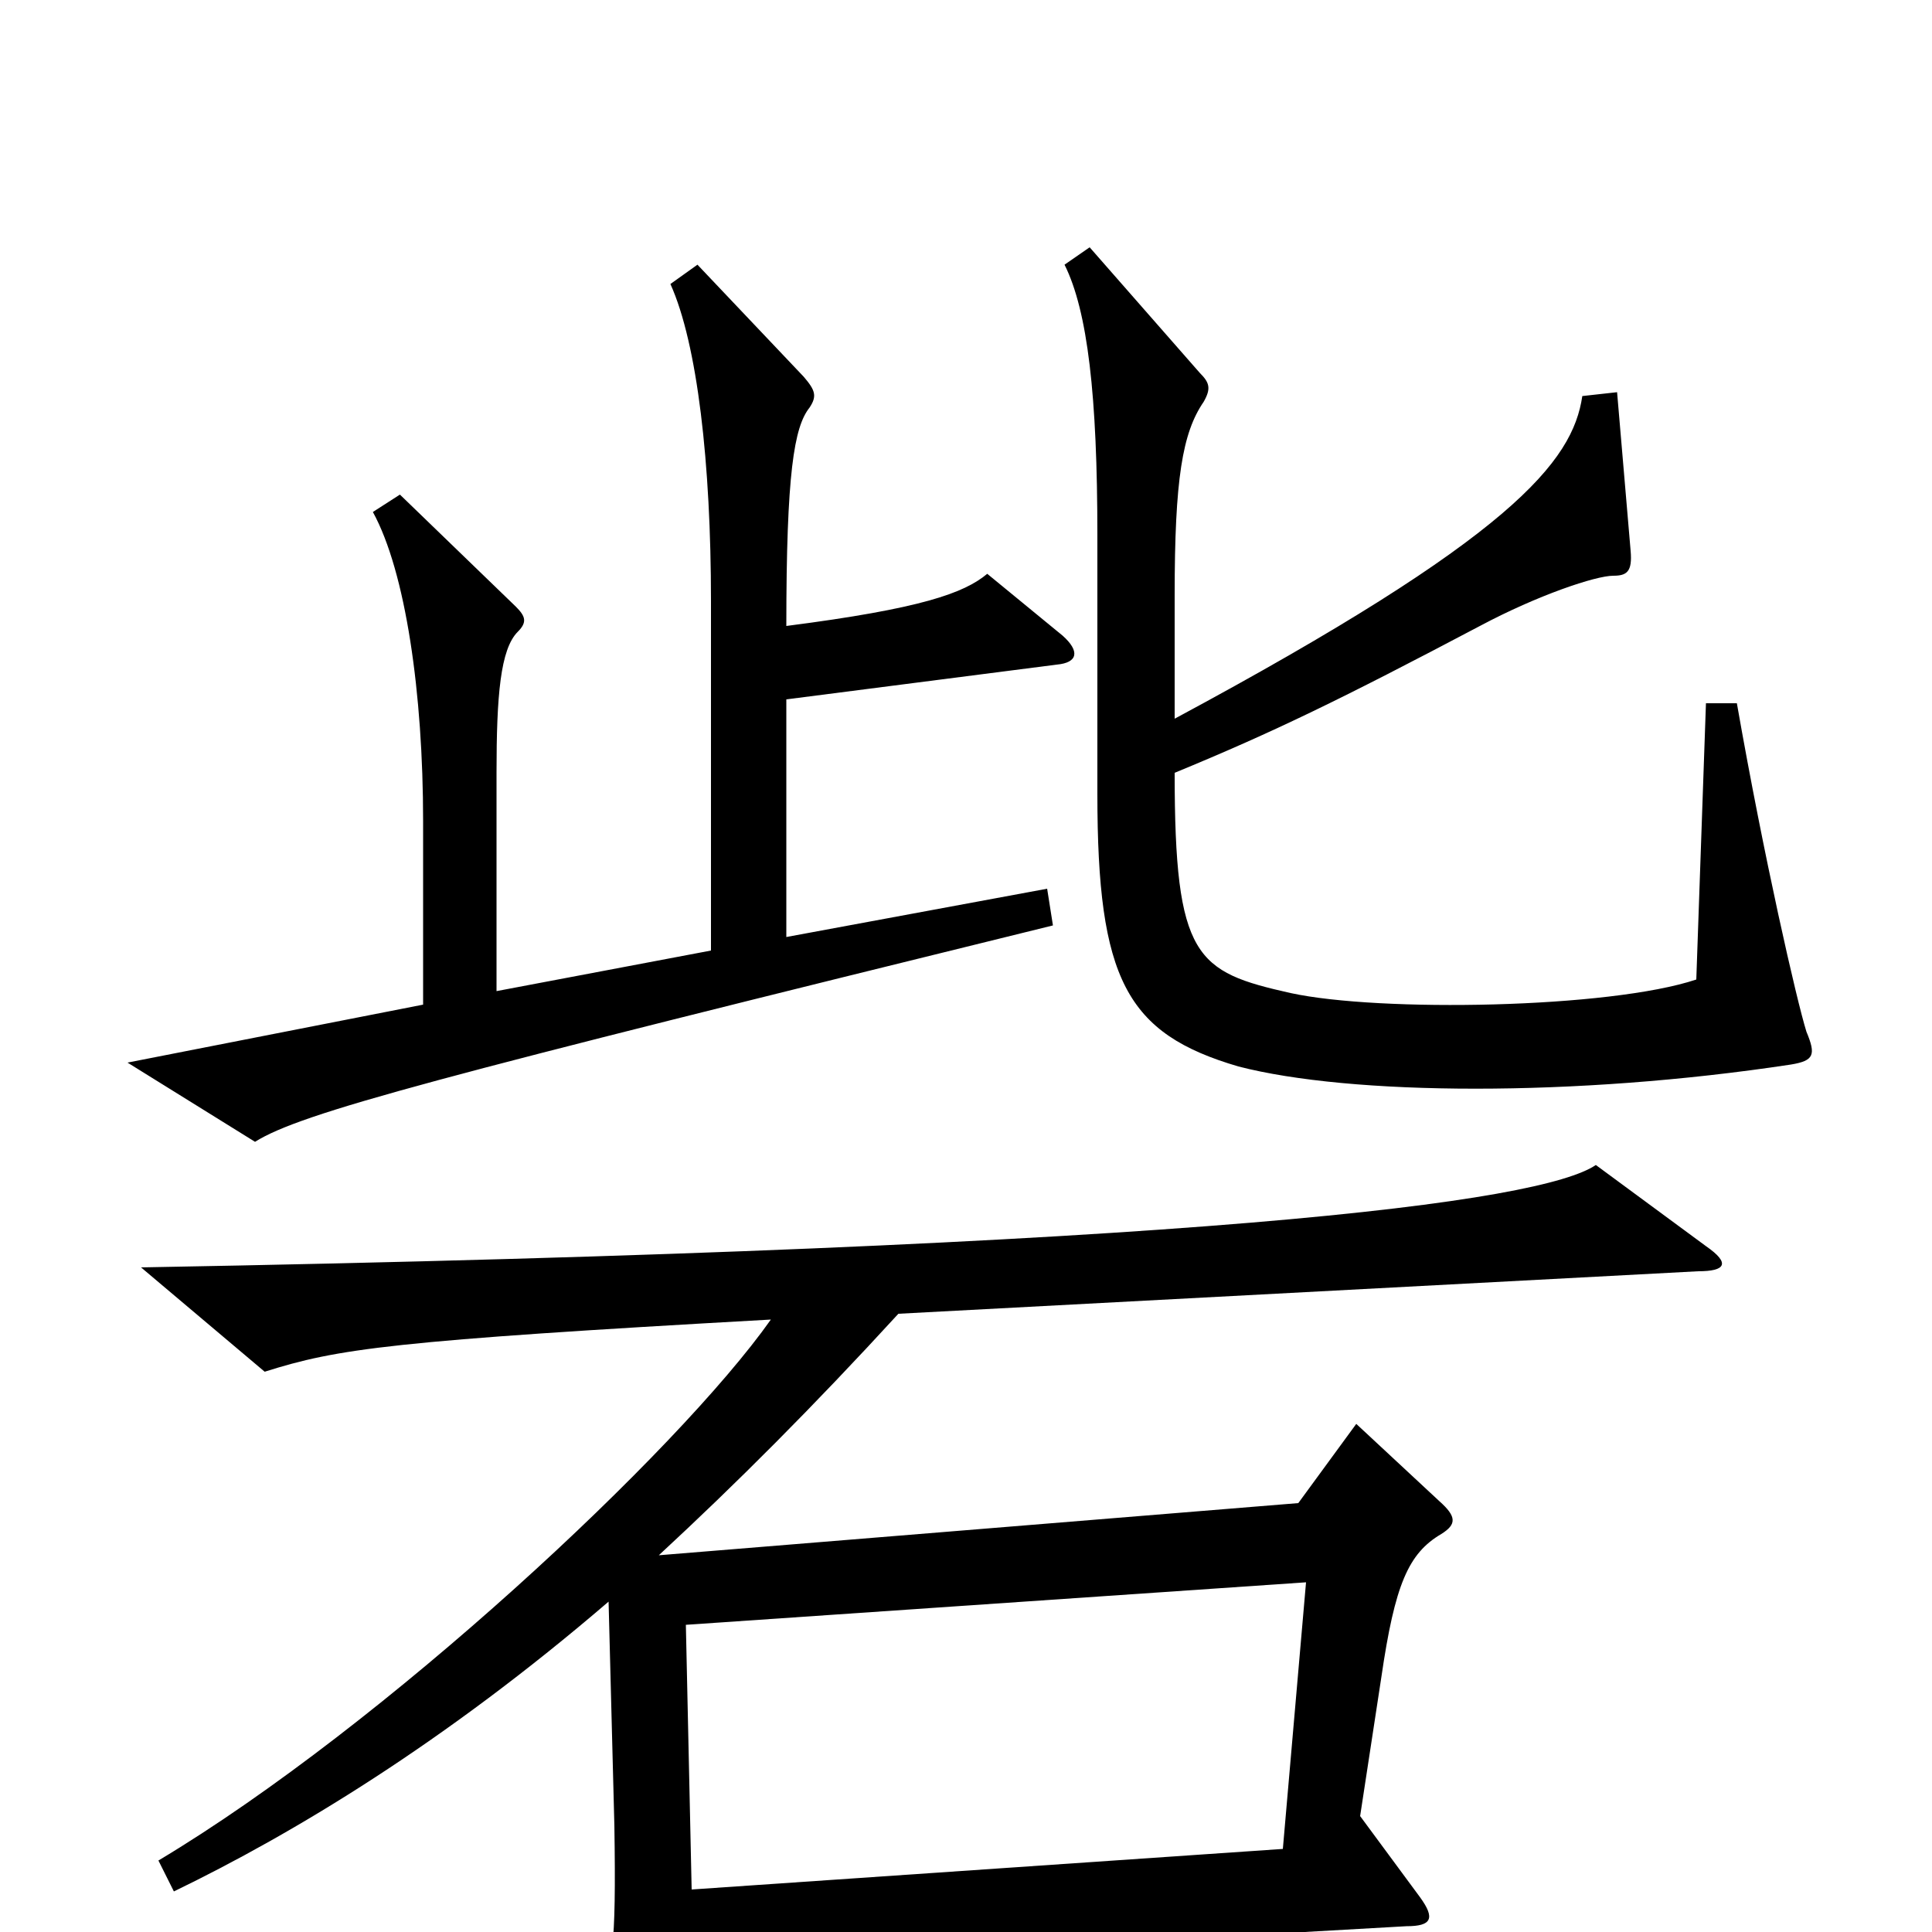 <svg xmlns="http://www.w3.org/2000/svg" viewBox="0 -1000 1000 1000">
	<path fill="#000000" d="M935 -466C930 -482 913 -556 899 -636H883L878 -493C833 -478 714 -476 668 -486C619 -497 608 -504 608 -600C659 -621 694 -638 766 -676C796 -692 826 -702 835 -702C842 -702 845 -704 844 -715L837 -797L819 -795C814 -761 783 -722 608 -628V-692C608 -752 612 -776 623 -792C627 -799 626 -802 621 -807L564 -872L551 -863C563 -839 568 -795 568 -723V-589C568 -493 583 -465 641 -448C699 -433 815 -432 927 -449C939 -451 940 -454 935 -466ZM550 -671L511 -703C499 -693 477 -685 407 -676C407 -755 411 -779 419 -789C423 -795 422 -798 416 -805L361 -863L347 -853C361 -822 368 -760 368 -689V-508L257 -487V-600C257 -640 259 -664 268 -673C273 -678 272 -681 267 -686L207 -744L193 -735C210 -704 219 -641 219 -575V-480L66 -450L132 -409C156 -424 224 -442 545 -521L542 -540L407 -515V-638L547 -656C558 -657 559 -663 550 -671ZM883 -355L826 -397C798 -378 628 -354 73 -344L137 -290C175 -302 202 -306 399 -317C351 -249 199 -107 82 -37L90 -21C152 -51 230 -98 315 -171L318 -55C319 10 317 18 309 34L342 84C347 91 352 90 354 81C357 66 358 42 358 18L728 -3C741 -3 743 -7 735 -18L704 -60L715 -132C722 -180 729 -196 746 -206C754 -211 754 -215 745 -223L702 -263L672 -222L341 -195C381 -232 421 -272 465 -320L879 -342C893 -342 896 -346 883 -355ZM676 -181L664 -43L358 -22L355 -159Z"/>
</svg>